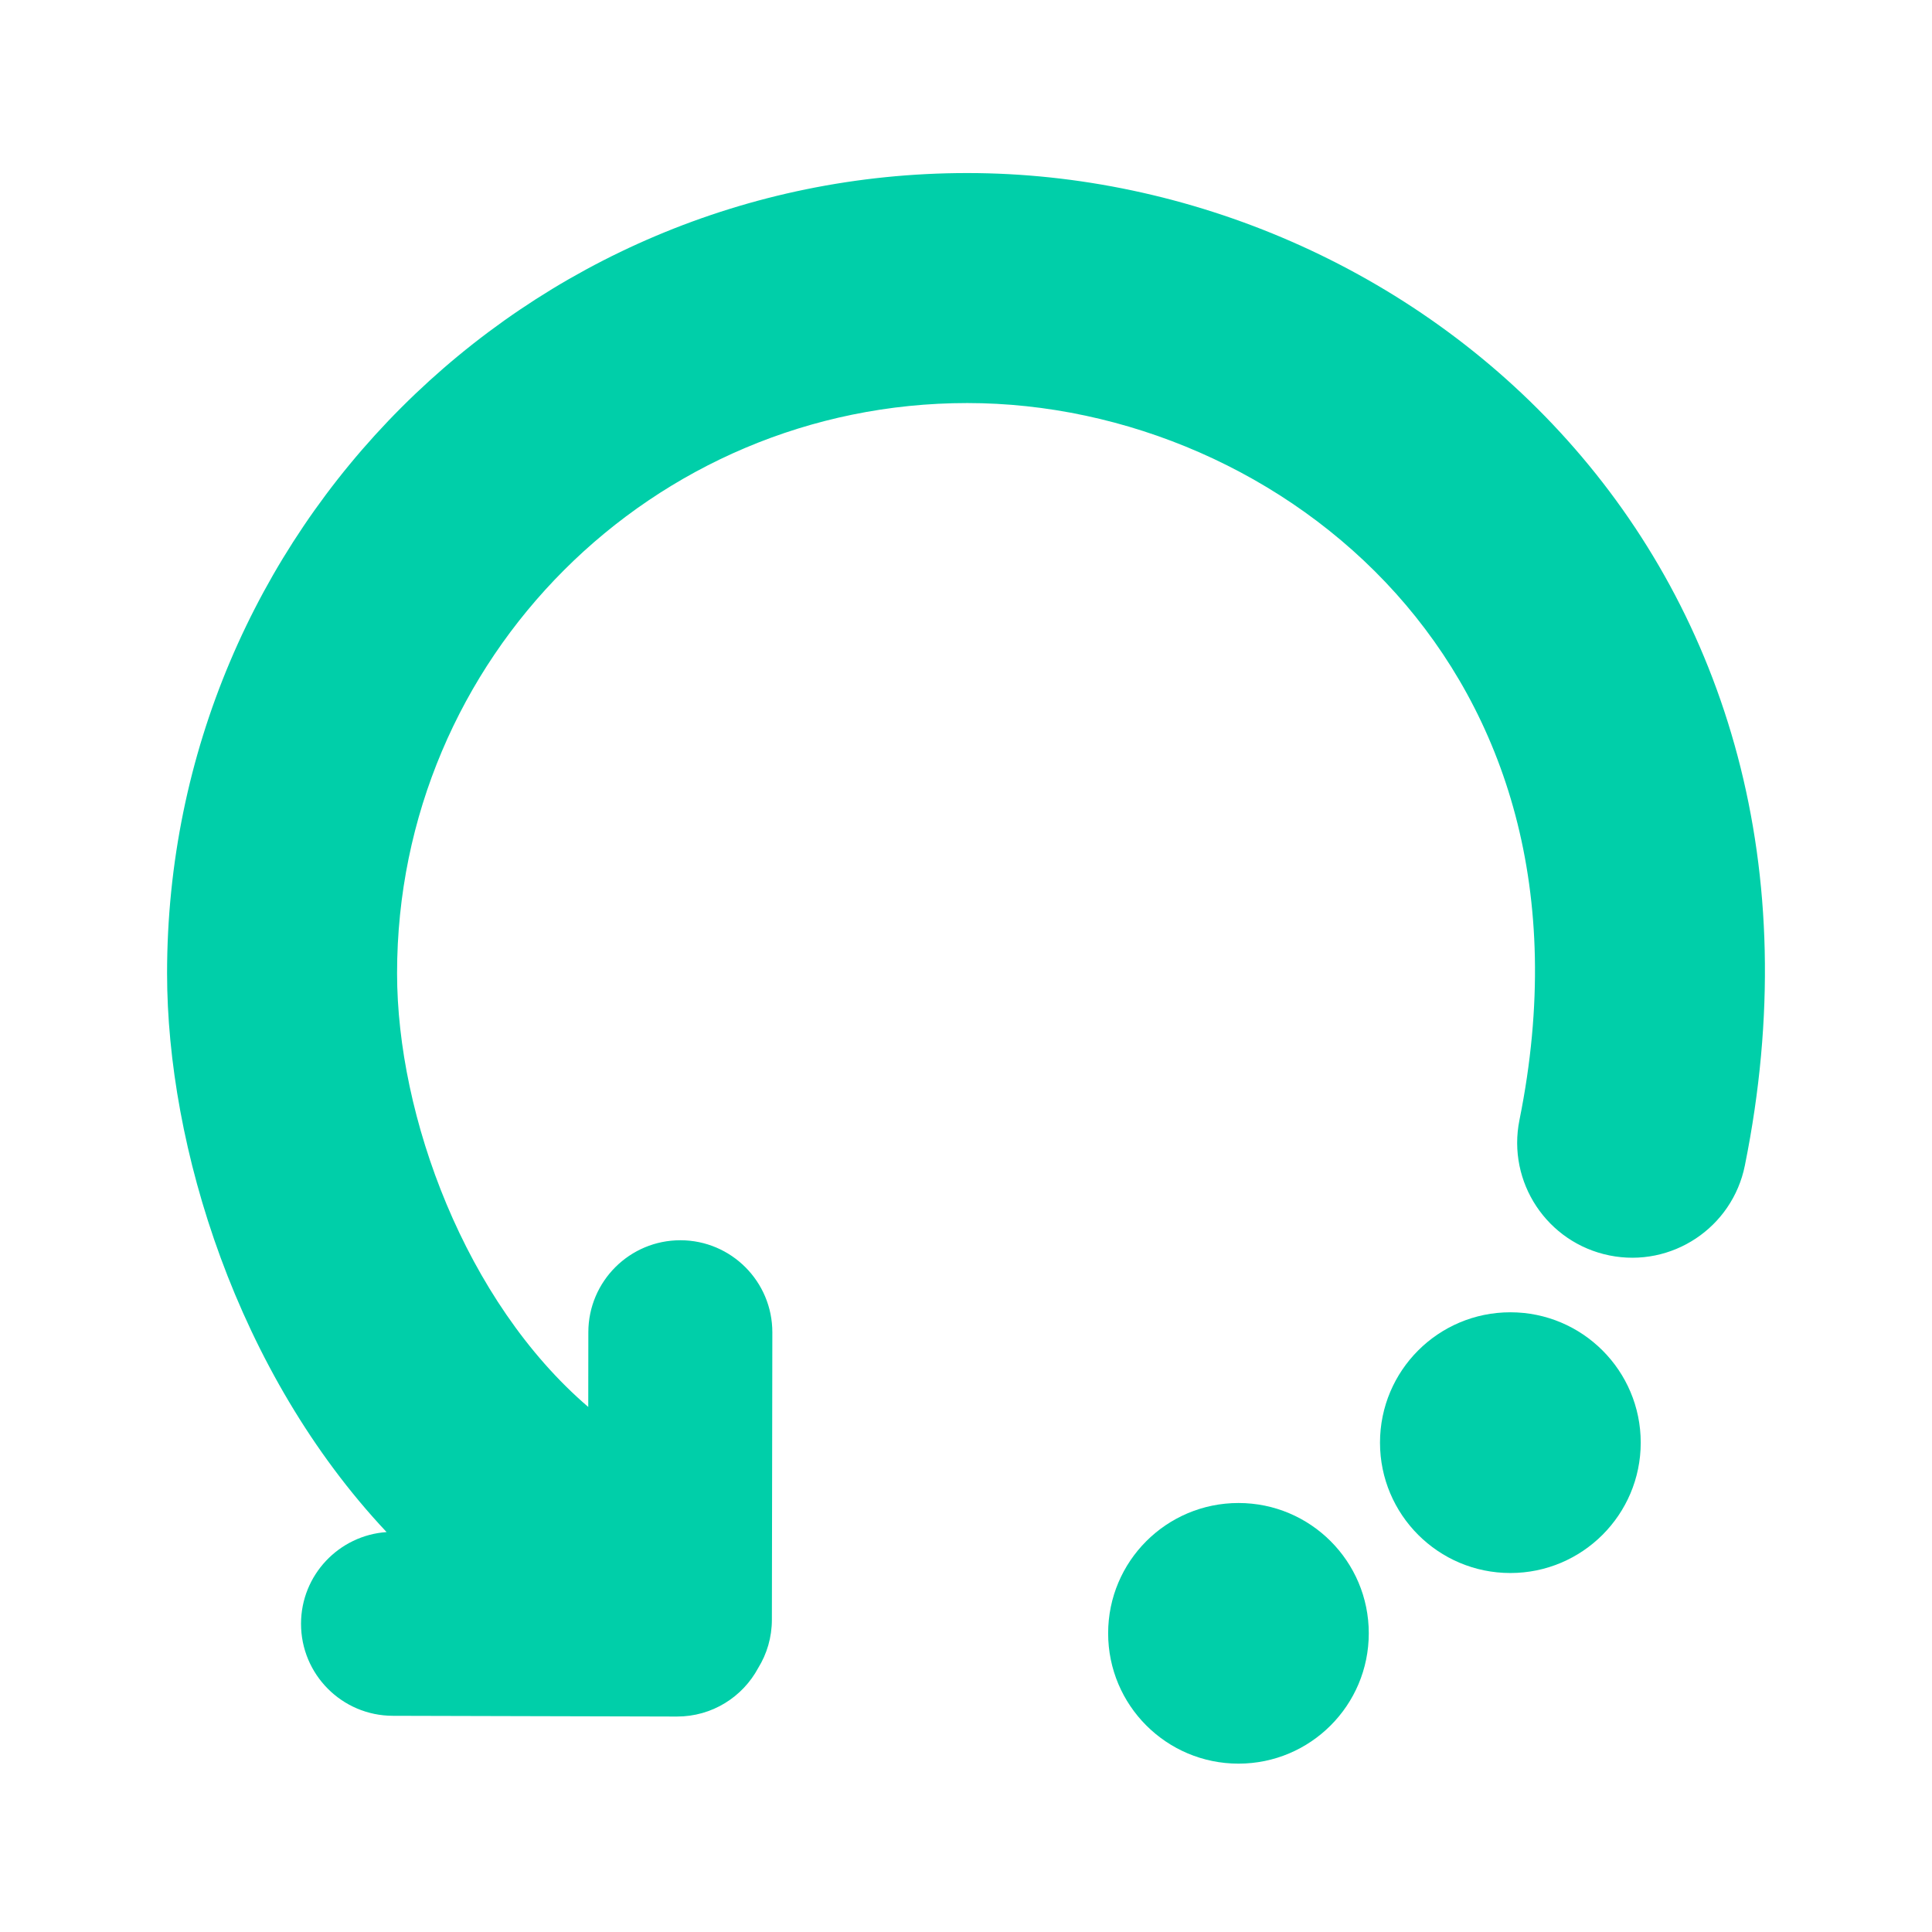 <svg width="21" height="21" viewBox="0 0 21 21" fill="none" xmlns="http://www.w3.org/2000/svg">
<g id="icon/solid/running">
<g id="Union">
<path d="M4.316 10.579C4.316 7.156 7.091 4.381 10.514 4.381C12.228 4.381 13.982 5.123 15.175 6.453C16.34 7.753 17.021 9.671 16.516 12.173C16.379 12.85 16.817 13.509 17.494 13.646C18.17 13.783 18.83 13.345 18.966 12.668C19.622 9.418 18.746 6.691 17.036 4.784C15.354 2.907 12.914 1.881 10.514 1.881C5.71 1.881 1.816 5.775 1.816 10.579C1.816 12.457 2.573 14.921 4.202 16.653C3.684 16.689 3.273 17.12 3.272 17.648C3.271 18.2 3.717 18.649 4.27 18.65L7.357 18.658C7.74 18.659 8.073 18.445 8.242 18.129C8.336 17.977 8.39 17.797 8.39 17.605L8.395 14.483C8.396 13.931 7.949 13.482 7.397 13.481C6.845 13.48 6.396 13.927 6.395 14.48L6.394 15.293C5.057 14.147 4.316 12.132 4.316 10.579Z" fill="#00CFA9"/>
<path d="M17.834 15.681C17.834 16.463 17.199 17.098 16.417 17.098C15.634 17.098 15 16.463 15 15.681C15 14.898 15.634 14.264 16.417 14.264C17.199 14.264 17.834 14.898 17.834 15.681Z" fill="#00CFA9"/>
<path d="M13.462 19.17C14.244 19.17 14.878 18.536 14.878 17.753C14.878 16.971 14.244 16.337 13.462 16.337C12.679 16.337 12.045 16.971 12.045 17.753C12.045 18.536 12.679 19.17 13.462 19.17Z" fill="#00CFA9"/>
</g>
</g>
</svg>
